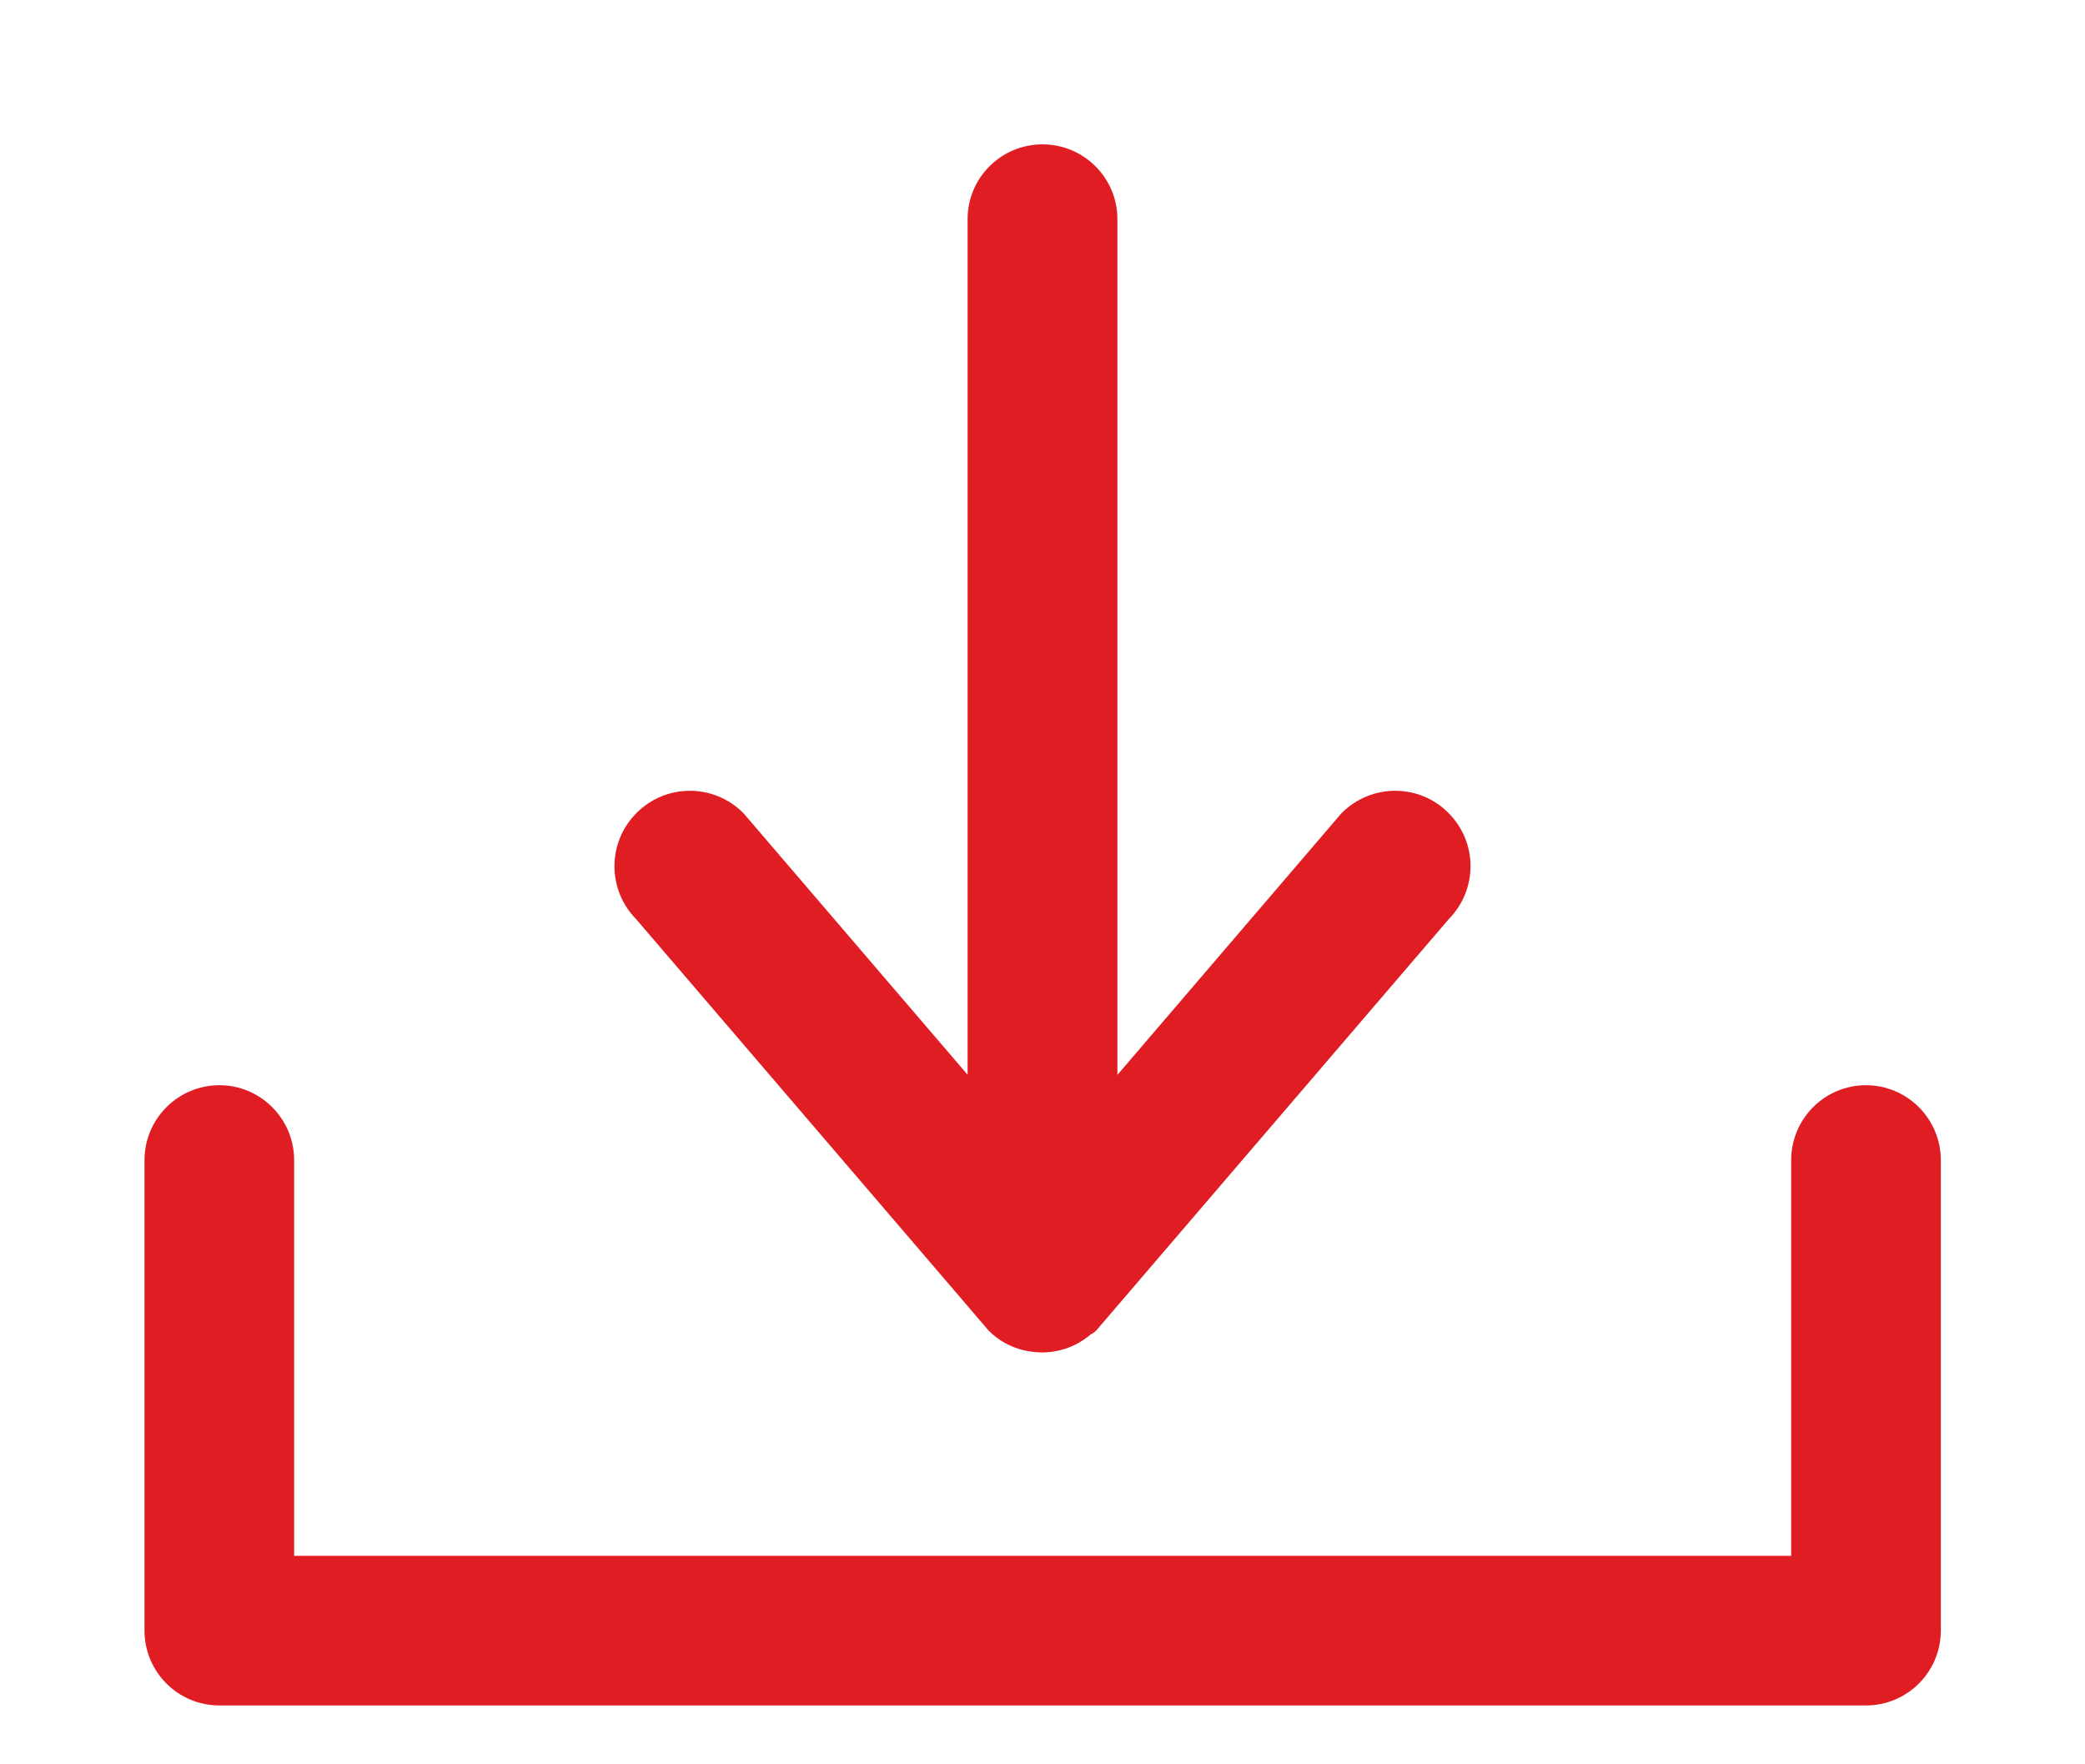 <svg width="13" height="11" viewBox="0 0 13 11" xmlns="http://www.w3.org/2000/svg"><title>Fill 1</title><path d="M6.762 8.227c-.003.004-.01.002-.013.005-.064.06-.146.096-.238.1H6.51c-.1.002-.198-.03-.273-.105L4.04 5.663c-.145-.145-.145-.38 0-.524.144-.145.378-.145.523 0l1.57 1.832V1.366c0-.202.164-.366.367-.366.202 0 .367.164.367.366v5.606l1.57-1.833c.145-.145.38-.145.523 0 .145.144.145.378 0 .523L6.762 8.227zm4.87 2.306H1.368c-.203 0-.367-.164-.367-.367V7.233c0-.202.164-.367.367-.367.202 0 .366.165.366.367V9.8h9.534V7.233c0-.202.164-.367.366-.367.203 0 .367.165.367.367v2.933c0 .203-.164.367-.367.367z" fill="#E11D24" stroke="#E11D24" stroke-width=".2" fill-rule="evenodd"/></svg>